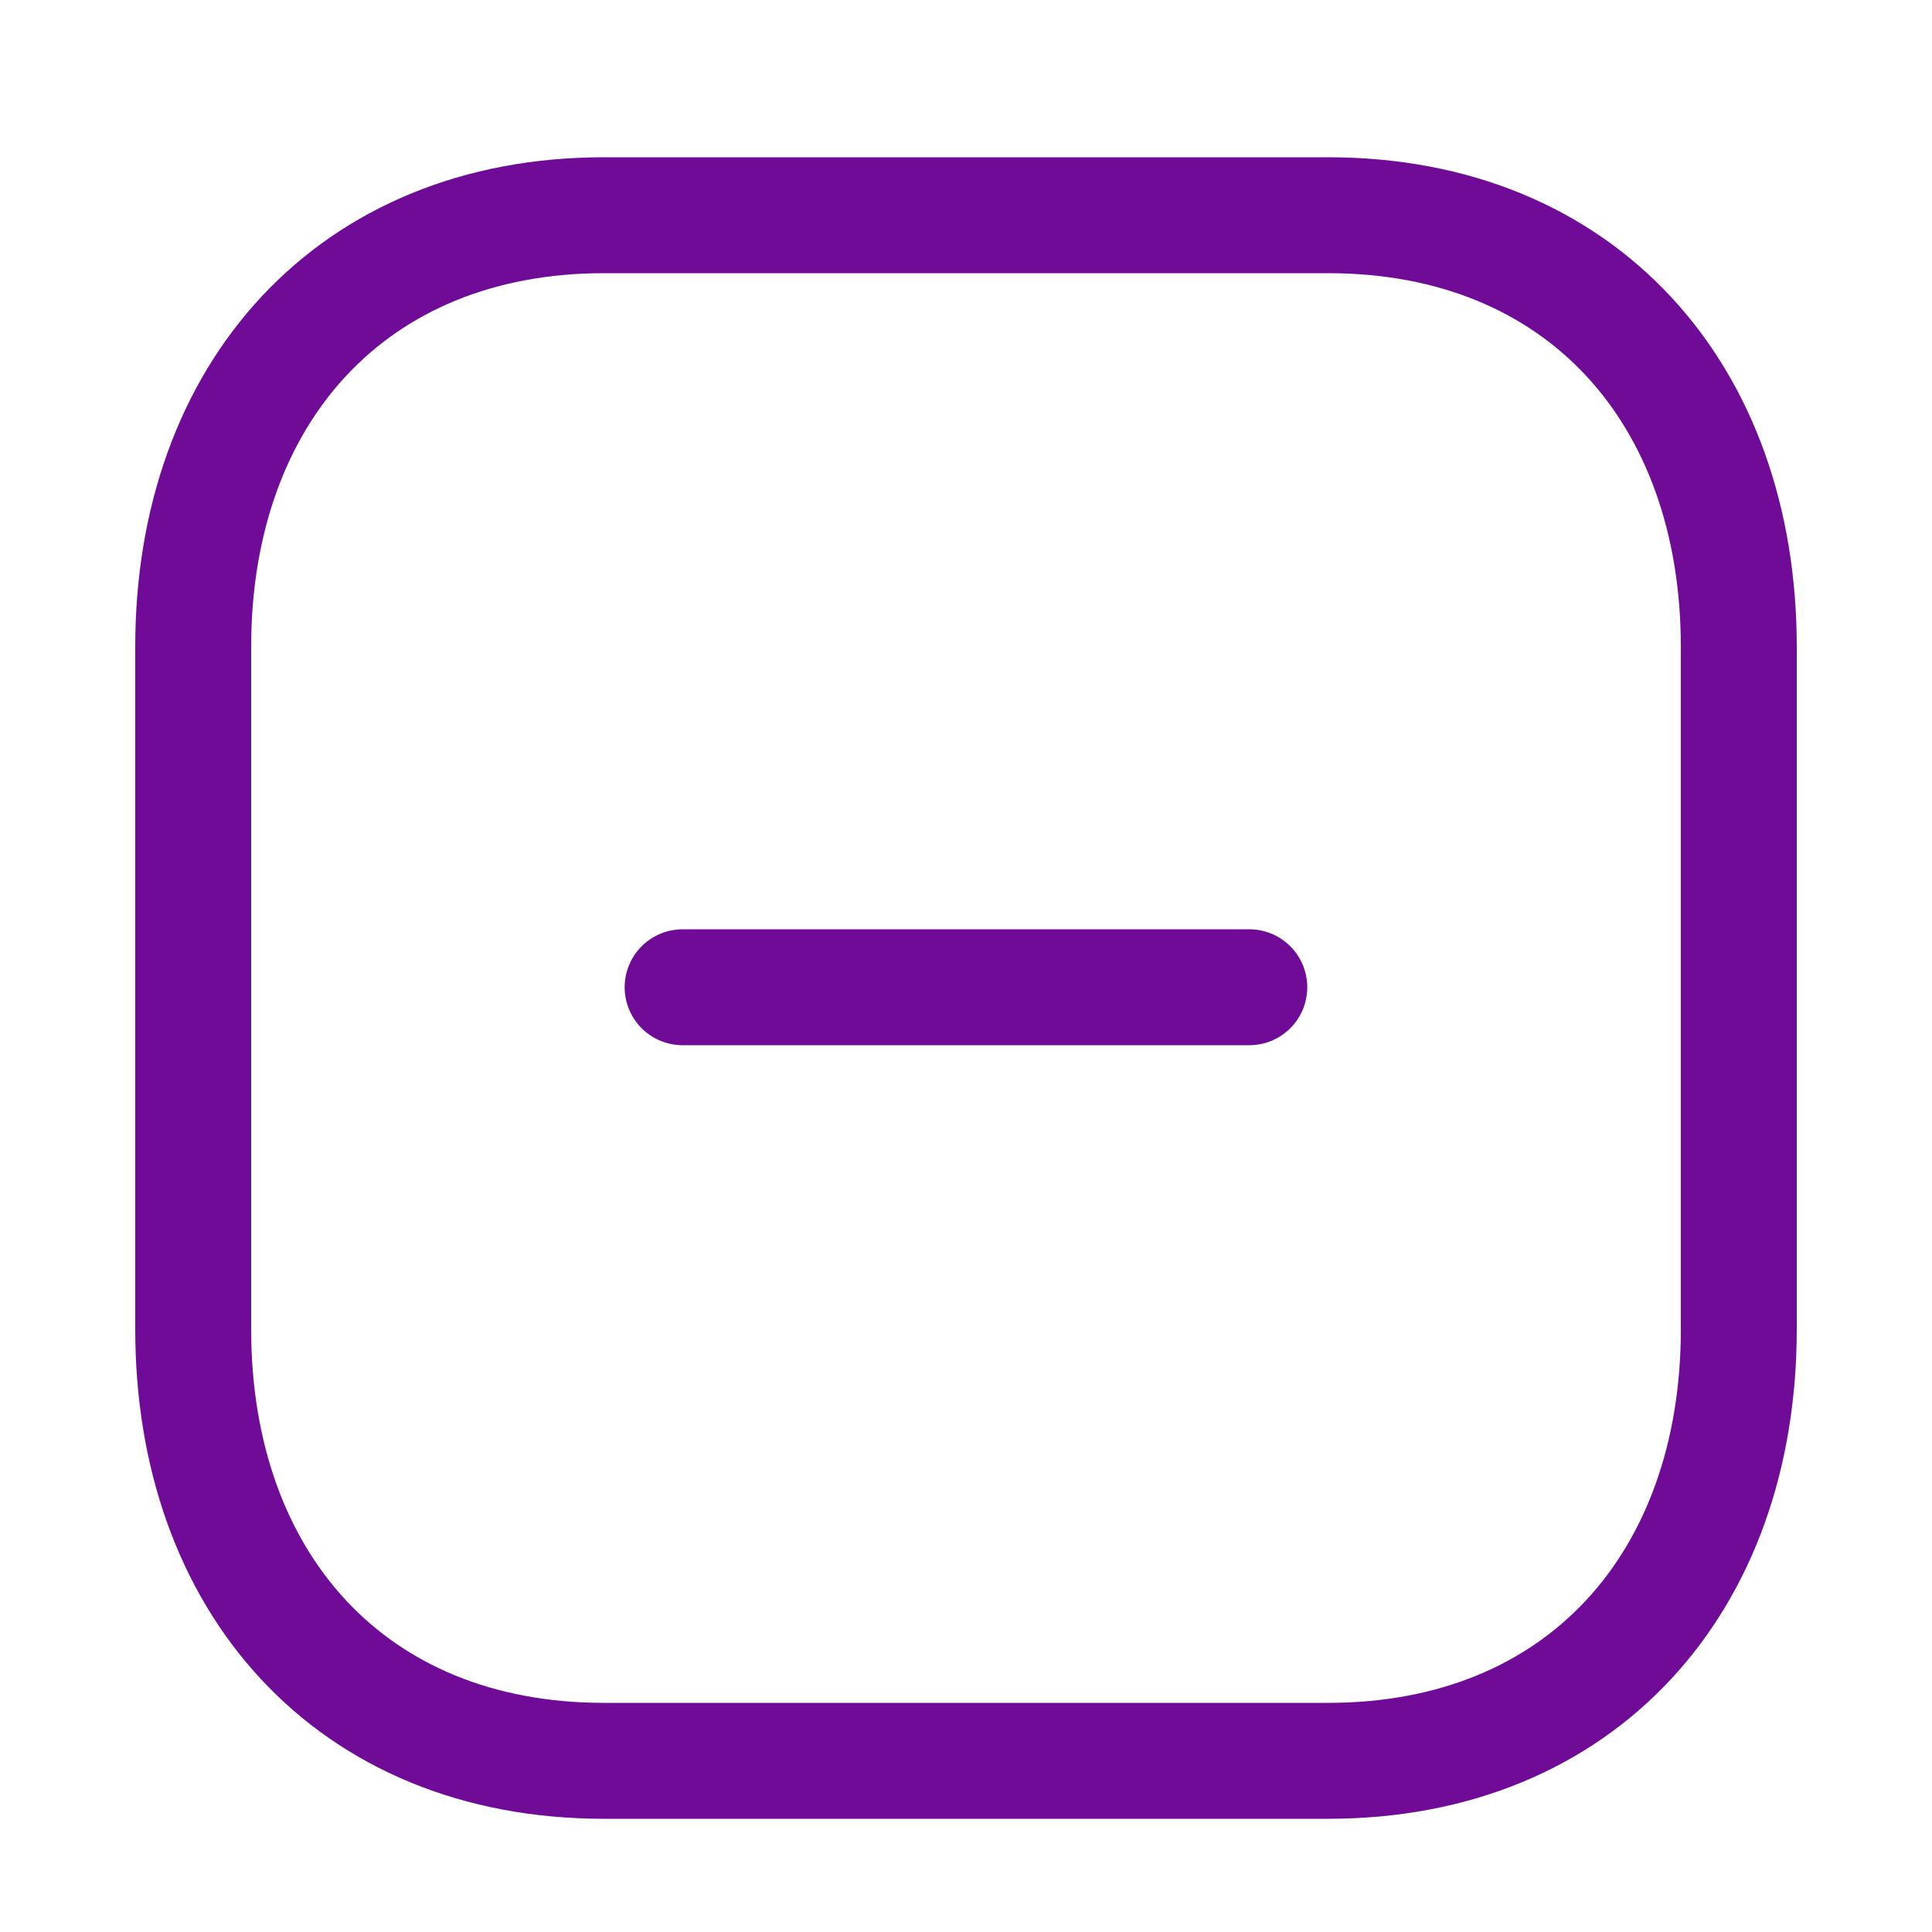 <svg width="25" height="25" viewBox="0 0 25 25" fill="none" xmlns="http://www.w3.org/2000/svg">
<path d="M16.166 12.775H8.833" stroke="#700B97" stroke-width="1.5" stroke-linecap="round" stroke-linejoin="round"/>
<path fill-rule="evenodd" clip-rule="evenodd" d="M17.186 2.785H7.814C4.548 2.785 2.5 5.097 2.5 8.37V17.2C2.5 20.473 4.538 22.785 7.814 22.785H17.186C20.462 22.785 22.5 20.473 22.5 17.2V8.37C22.5 5.097 20.462 2.785 17.186 2.785Z" stroke="#700B97" stroke-width="1.5" stroke-linecap="round" stroke-linejoin="round"/>
</svg>
